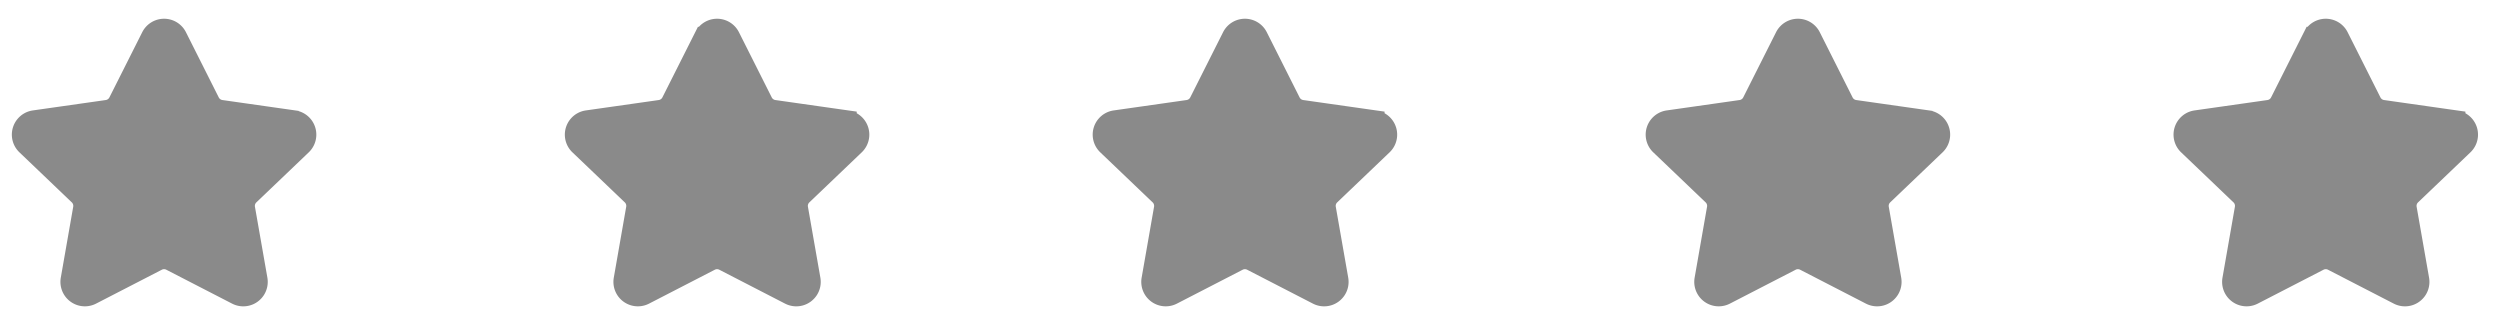 <svg xmlns="http://www.w3.org/2000/svg" width="92" height="12" viewBox="0 0 92 12">
    <g fill="#8a8a8a" fill-rule="evenodd" stroke="#8a8a8a" stroke-linecap="round" stroke-width=".72">
        <path d="M5.791 9.606l-2.42 1.247a.54.54 0 0 1-.779-.573l.457-2.61a.54.54 0 0 0-.159-.484L.963 5.345a.54.54 0 0 1 .297-.925l2.682-.382a.54.54 0 0 0 .406-.292l1.208-2.399a.54.54 0 0 1 .965 0l1.207 2.399a.54.54 0 0 0 .406.292l2.683.382a.54.54 0 0 1 .297.925L9.187 7.186a.54.54 0 0 0-.16.483l.458 2.611a.54.54 0 0 1-.78.573l-2.42-1.247a.54.54 0 0 0-.494 0zM26.141 9.606l-2.42 1.247a.54.54 0 0 1-.779-.573l.457-2.61a.54.54 0 0 0-.159-.484l-1.927-1.841a.54.54 0 0 1 .297-.925l2.682-.382a.54.54 0 0 0 .406-.292l1.208-2.399a.54.54 0 0 1 .965 0l1.207 2.399a.54.54 0 0 0 .406.292l2.683.382a.54.54 0 0 1 .297.925l-1.927 1.841a.54.54 0 0 0-.16.483l.458 2.611a.54.54 0 0 1-.78.573l-2.42-1.247a.54.54 0 0 0-.494 0zM65.916 9.606l-2.42 1.247a.54.54 0 0 1-.779-.573l.457-2.61a.54.54 0 0 0-.159-.484l-1.927-1.841a.54.54 0 0 1 .297-.925l2.682-.382a.54.54 0 0 0 .406-.292l1.208-2.399a.54.54 0 0 1 .965 0l1.207 2.399a.54.54 0 0 0 .406.292l2.683.382a.54.54 0 0 1 .297.925l-1.927 1.841a.54.54 0 0 0-.16.483l.458 2.611a.54.54 0 0 1-.78.573l-2.42-1.247a.54.54 0 0 0-.494 0zM45.566 9.606l-2.42 1.247a.54.54 0 0 1-.779-.573l.457-2.61a.54.54 0 0 0-.159-.484l-1.927-1.841a.54.54 0 0 1 .297-.925l2.682-.382a.54.54 0 0 0 .406-.292l1.208-2.399a.54.54 0 0 1 .965 0l1.207 2.399a.54.54 0 0 0 .406.292l2.683.382a.54.54 0 0 1 .297.925l-1.927 1.841a.54.54 0 0 0-.16.483l.458 2.611a.54.54 0 0 1-.78.573l-2.42-1.247a.54.54 0 0 0-.494 0zM85.341 9.606l-2.42 1.247a.54.54 0 0 1-.779-.573l.457-2.61a.54.54 0 0 0-.159-.484l-1.927-1.841a.54.54 0 0 1 .297-.925l2.682-.382a.54.54 0 0 0 .406-.292l1.208-2.399a.54.54 0 0 1 .965 0l1.207 2.399a.54.54 0 0 0 .406.292l2.683.382a.54.54 0 0 1 .297.925l-1.927 1.841a.54.54 0 0 0-.16.483l.458 2.611a.54.54 0 0 1-.78.573l-2.42-1.247a.54.54 0 0 0-.494 0z"/>
    </g>
</svg>
